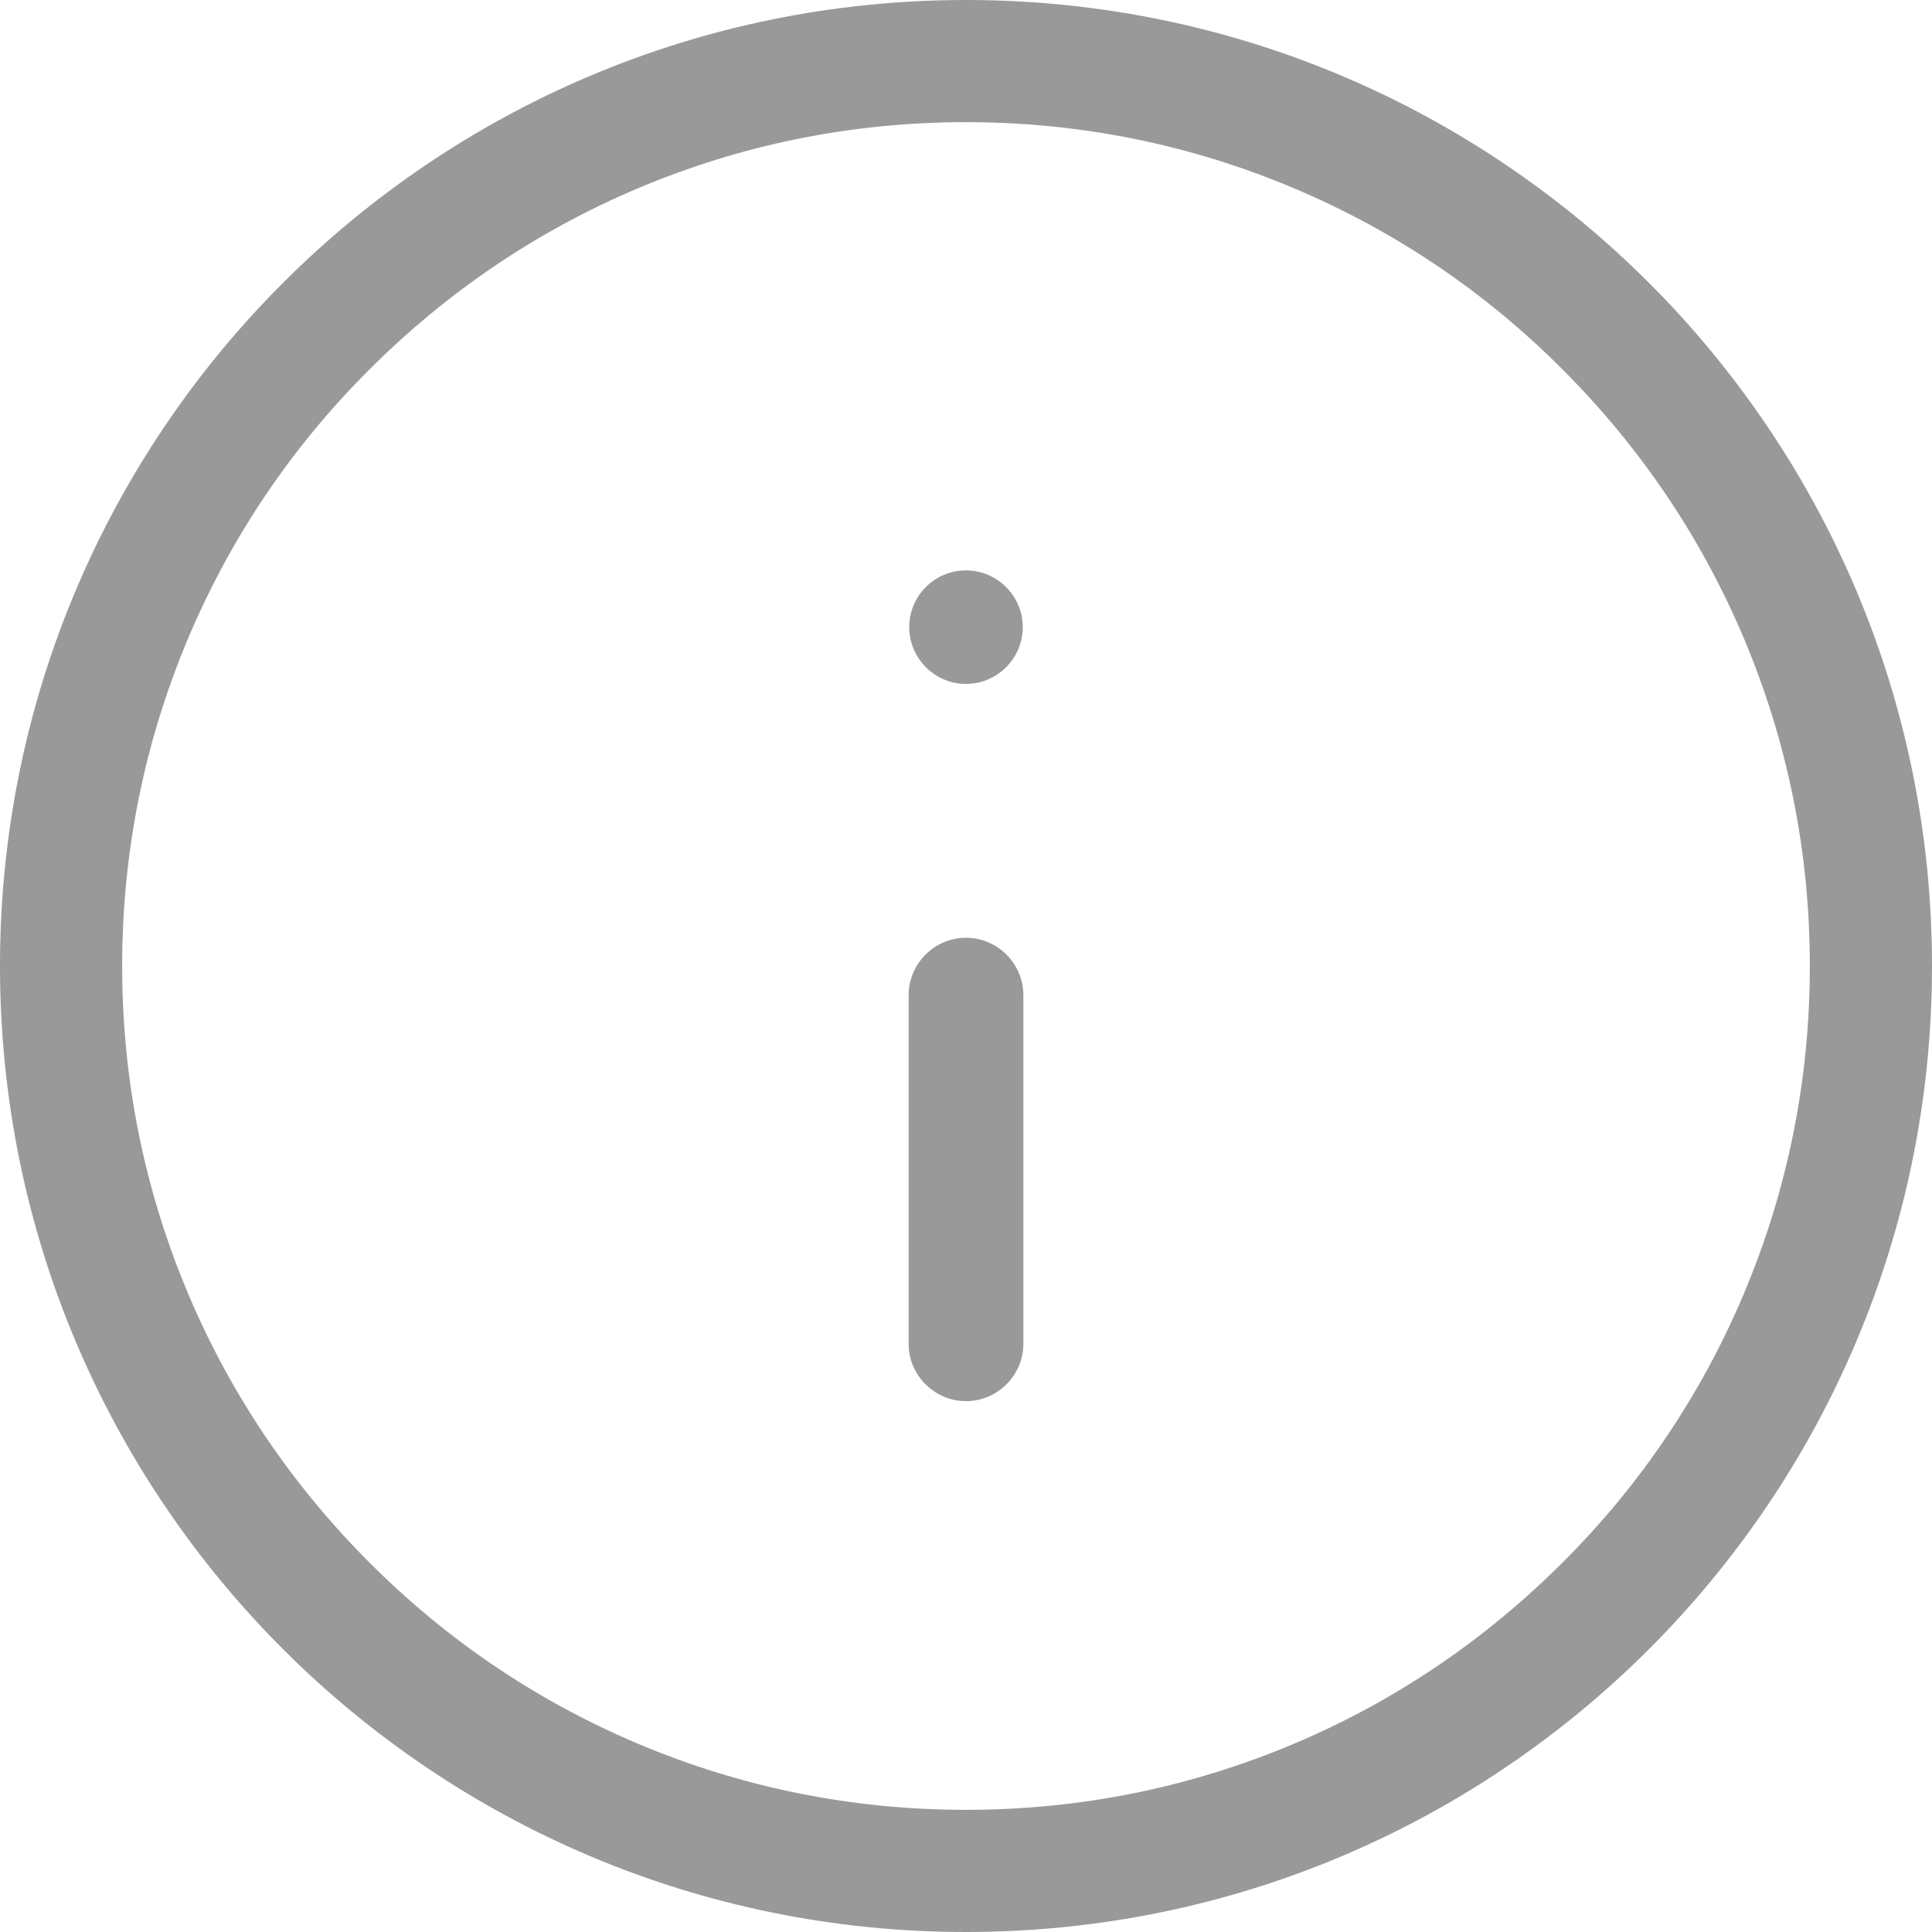 <?xml version="1.0" encoding="UTF-8"?>
<svg id="_레이어_1" data-name="레이어 1" xmlns="http://www.w3.org/2000/svg" viewBox="0 0 65 65">
  <defs>
    <style>
      .cls-1 {
        fill: #999;
      }
    </style>
  </defs>
  <path class="cls-1" d="M32.5,4.11c3.83,0,7.55.75,11.05,2.23,3.38,1.43,6.42,3.48,9.02,6.09,2.61,2.61,4.66,5.64,6.09,9.02,1.48,3.5,2.23,7.21,2.23,11.05s-.75,7.55-2.23,11.05c-1.43,3.38-3.48,6.42-6.09,9.02-2.61,2.61-5.64,4.66-9.02,6.09-3.5,1.48-7.21,2.23-11.05,2.23s-7.55-.75-11.05-2.23c-3.38-1.43-6.42-3.48-9.02-6.09-2.61-2.61-4.66-5.64-6.09-9.02-1.48-3.5-2.23-7.21-2.23-11.05s.75-7.55,2.23-11.05c1.43-3.38,3.48-6.42,6.09-9.02,2.61-2.61,5.64-4.66,9.02-6.09,3.5-1.48,7.21-2.23,11.05-2.23M32.5,0C14.55,0,0,14.55,0,32.5s14.55,32.5,32.5,32.5,32.5-14.55,32.5-32.5S50.45,0,32.5,0h0Z"/>
  <g>
    <path class="cls-1" d="M32.5,31.55c-1.06,0-1.93.87-1.93,1.93v11.73c0,1.06.87,1.93,1.93,1.93s1.93-.87,1.93-1.93v-11.73c0-1.06-.87-1.93-1.93-1.93h0Z"/>
    <path class="cls-1" d="M32.5,19.19c-1.06,0-1.91.86-1.91,1.91s.86,1.91,1.91,1.91,1.91-.86,1.91-1.91-.86-1.91-1.91-1.91h0Z"/>
  </g>
</svg>